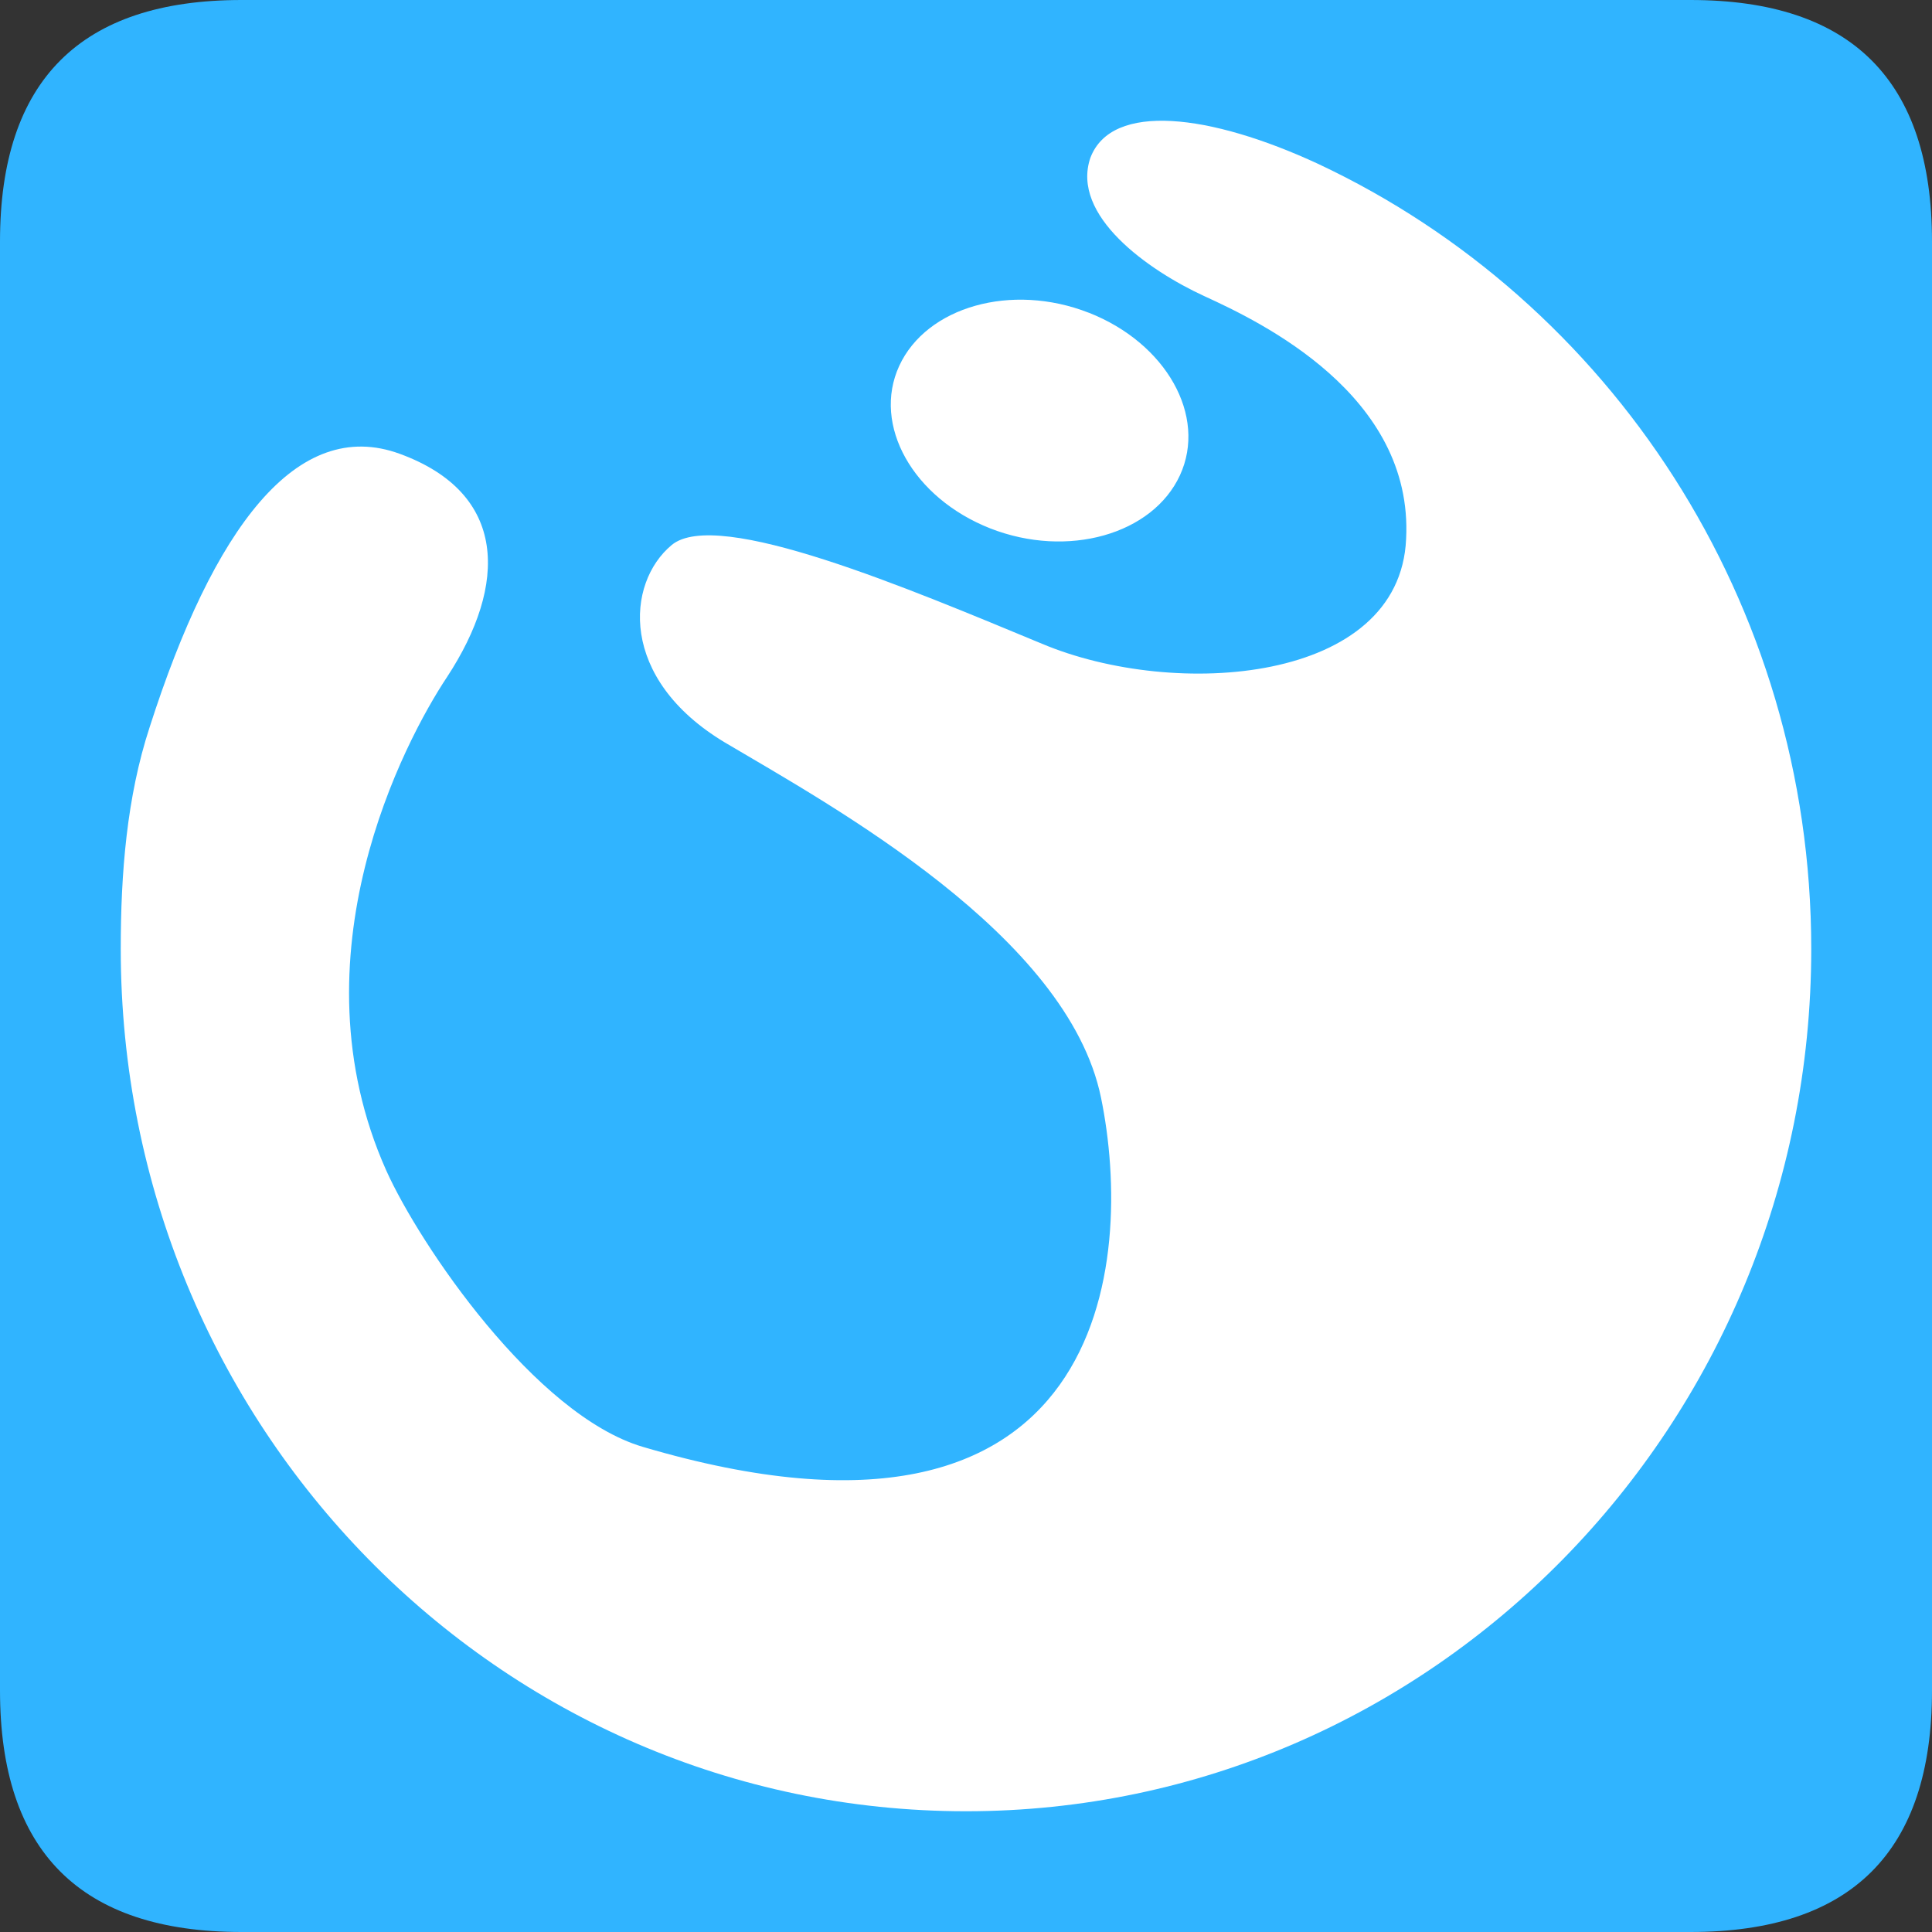 <?xml version="1.0" standalone="no"?><!DOCTYPE svg PUBLIC "-//W3C//DTD SVG 1.1//EN" "http://www.w3.org/Graphics/SVG/1.1/DTD/svg11.dtd"><svg t="1745578858437" class="icon" viewBox="0 0 1024 1024" version="1.1" xmlns="http://www.w3.org/2000/svg" p-id="2723" xmlns:xlink="http://www.w3.org/1999/xlink" width="32" height="32"><rect x="0" y="0" width="1024" height="1024" fill="#333333" stroke="none"/><path d="M128 0h768C981.333 0 1024 42.667 1024 128v768c0 85.333-42.667 128-128 128H128C42.667 1024 0 981.333 0 896V128C0 42.667 42.667 0 128 0z" fill="#30B4FF" p-id="2724"></path><path d="M577.924 83.642c11.264-29.758 63.55-23.288 120.708 3.212 154.422 72.502 261.368 231.874 261.368 416.116 0 252.618-201.076 457.03-448 457.03-247.684 0-448-204.35-448-457.076 0-40.2 3.196-80.462 15.298-117.45 33.792-105.472 78.01-164.988 132.67-144.912 57.158 20.945 57.158 69.198 24.964 118.288-22.528 33.854-82.882 148.092-32.194 261.57 17.734 39.408 78.848 129.536 135.928 146.432 247.684 73.216 260.608-99.018 242.89-185.096-17.672-86.078-142.336-154.484-199.432-188.276-56.32-33.792-52.286-84.48-28.16-104.572 24.126-20.17 126.278 23.273 196.298 52.286 70.718 29.758 189.75 20.914 193.008-55.56 3.972-76.412-77.234-115.076-106.992-128.698-29.758-13.7-70.796-42.698-60.354-73.294z m-0.776 82.122c40.96 16.136 62.728 54.722 48.252 86.14-14.46 31.356-59.516 44.218-100.538 28.16-40.96-16.136-62.712-54.722-48.252-86.14 14.46-31.356 59.516-44.218 100.476-28.16h0.062z" fill="#FFFFFF" p-id="2725"></path></svg>